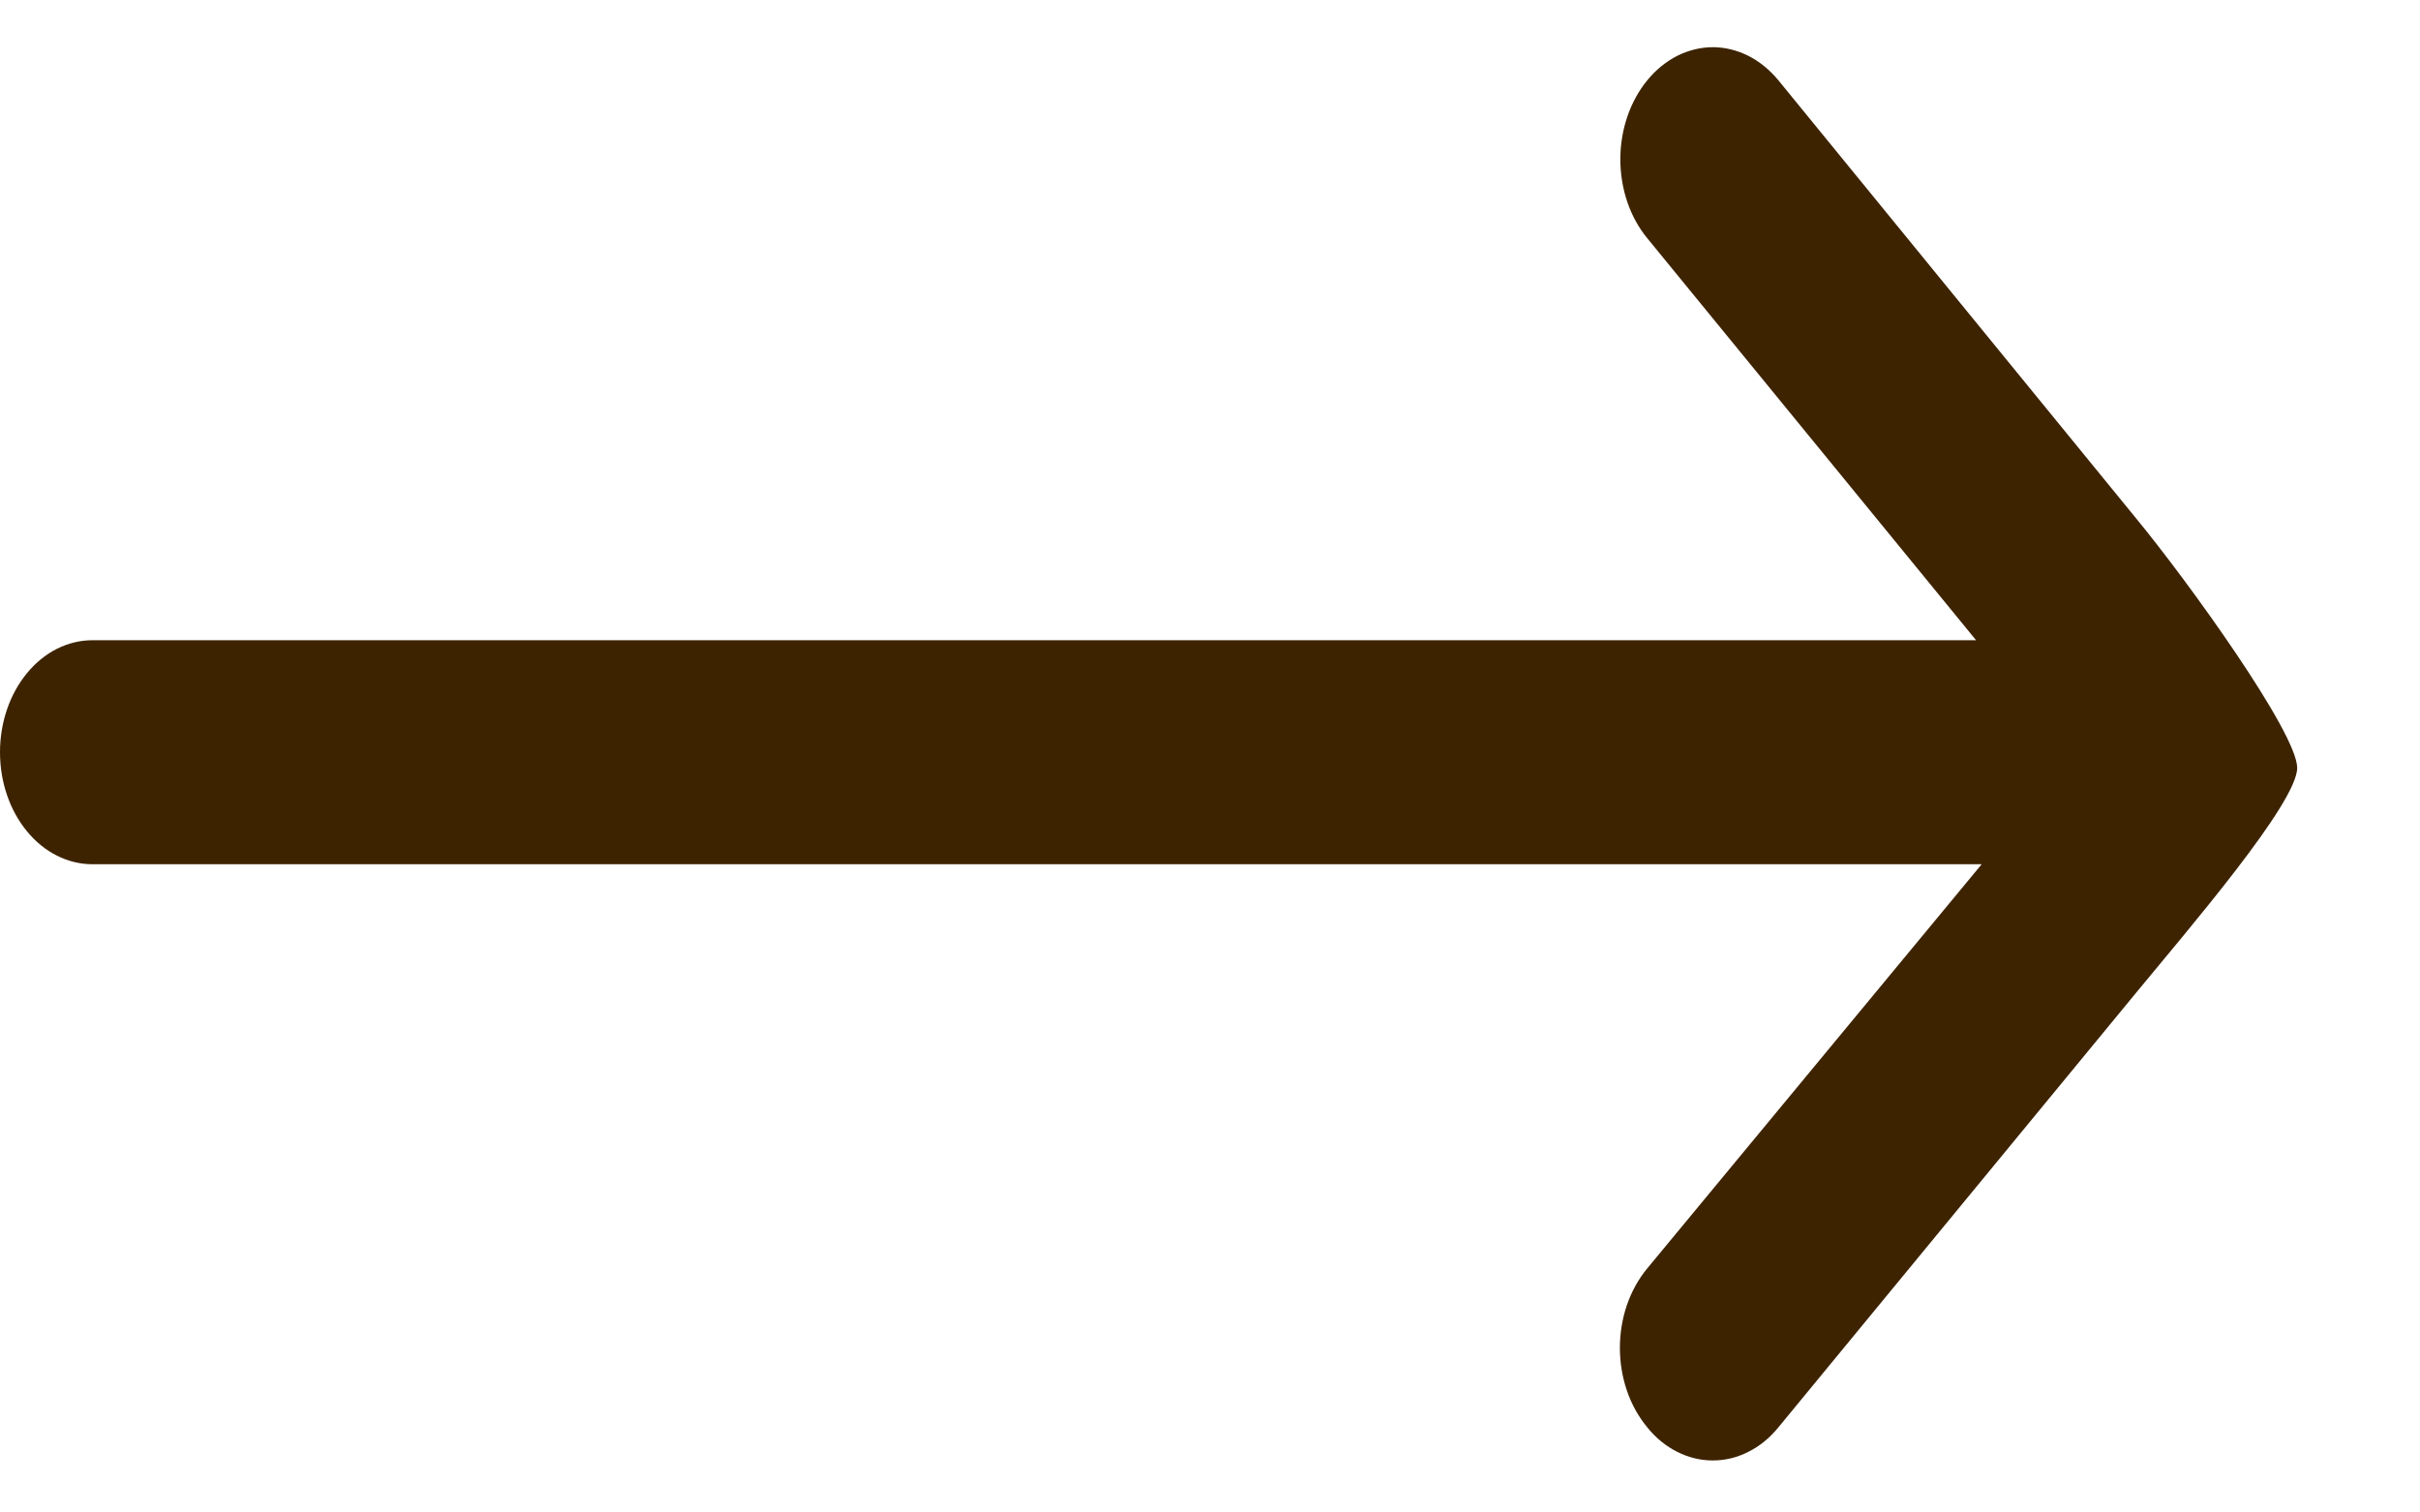 <svg width="16" height="10" viewBox="0 0 16 10" fill="none" xmlns="http://www.w3.org/2000/svg">
<path d="M14.122 3.426L11.758 0.531C11.701 0.462 11.634 0.407 11.559 0.369C11.485 0.332 11.405 0.312 11.324 0.312C11.244 0.312 11.164 0.332 11.089 0.369C11.015 0.407 10.947 0.462 10.891 0.531C10.777 0.67 10.713 0.858 10.713 1.053C10.713 1.249 10.777 1.437 10.891 1.575L13.065 4.233H0.611C0.449 4.233 0.293 4.311 0.179 4.45C0.064 4.589 -9.53674e-07 4.777 -9.53674e-07 4.973C-9.53674e-07 5.17 0.064 5.358 0.179 5.497C0.293 5.636 0.449 5.714 0.611 5.714H13.102L10.891 8.386C10.834 8.455 10.788 8.537 10.757 8.627C10.726 8.717 10.71 8.814 10.71 8.912C10.71 9.009 10.726 9.106 10.757 9.196C10.788 9.287 10.834 9.368 10.891 9.437C10.947 9.507 11.015 9.562 11.089 9.599C11.164 9.637 11.244 9.656 11.324 9.656C11.405 9.656 11.485 9.637 11.559 9.599C11.634 9.562 11.701 9.507 11.758 9.437L14.122 6.565C14.465 6.148 15.188 5.309 15.188 5.077C15.188 4.845 14.465 3.842 14.122 3.426Z" fill="#3D2300"/>
</svg>
